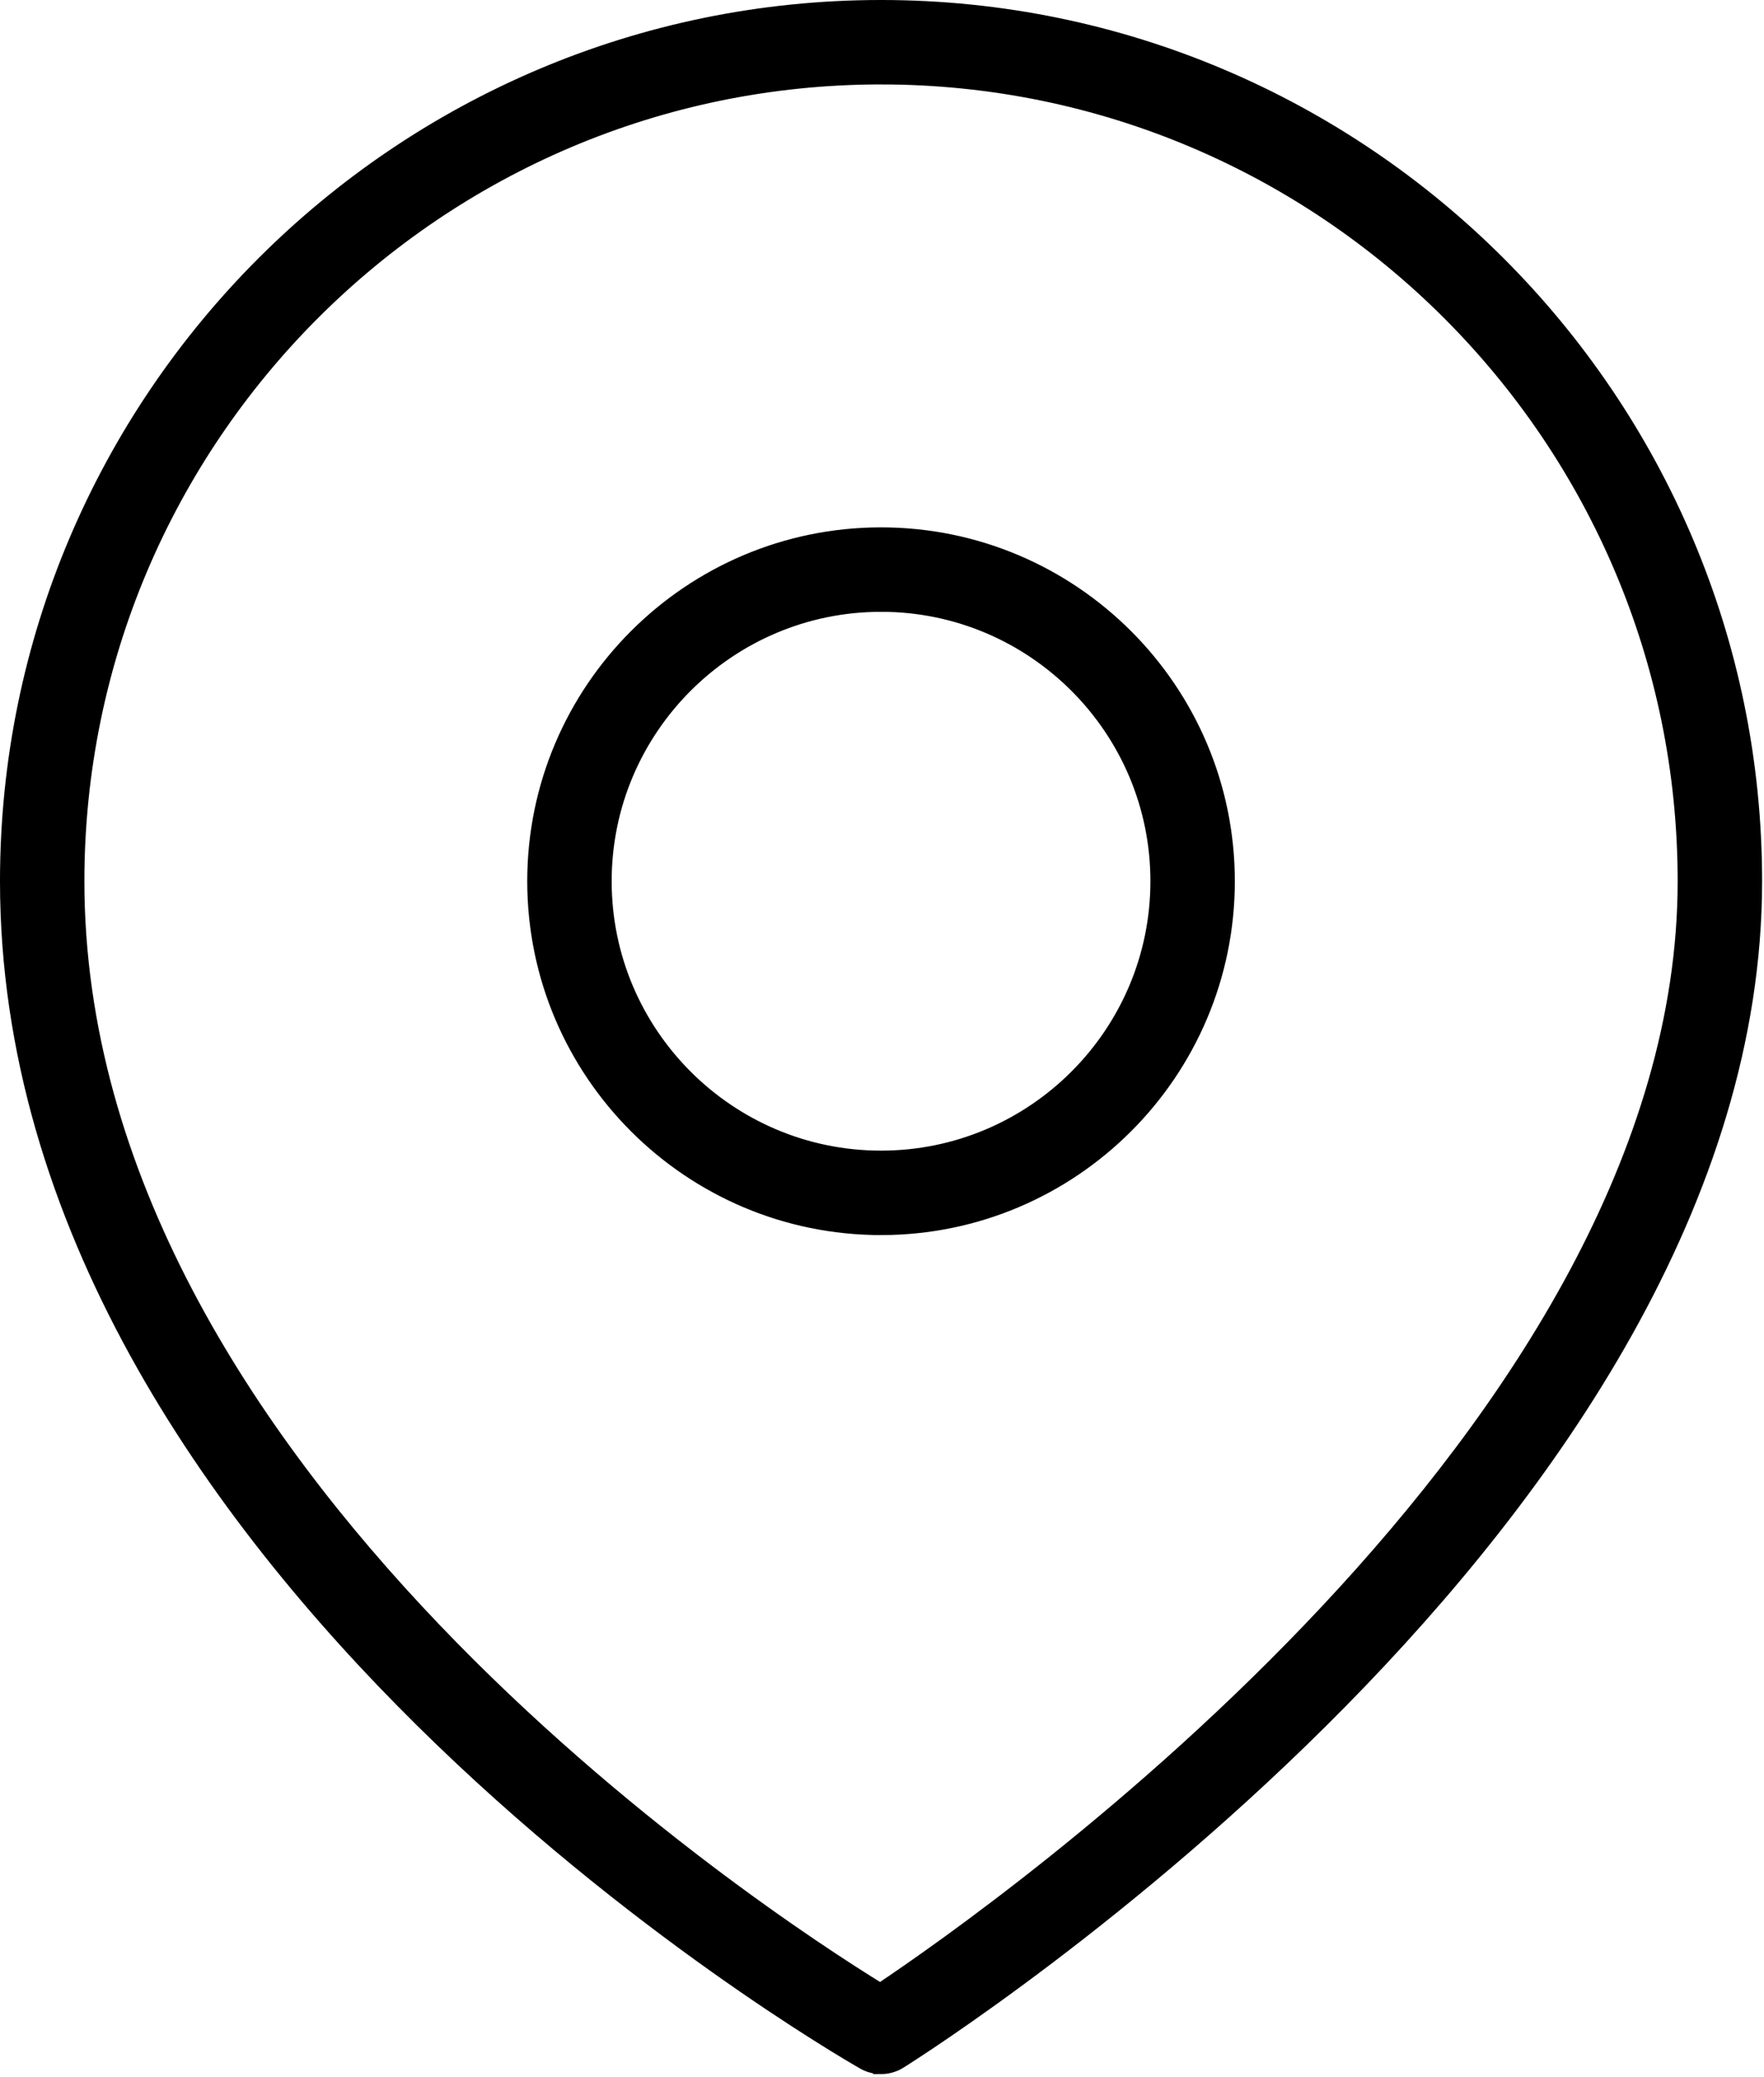 <svg width="316" height="372" viewBox="0 0 316 372" xmlns="http://www.w3.org/2000/svg"><title>Page 1</title><g fill="none" fill-rule="evenodd"><path d="M157.827 108.16c-27.39 0-49.672 22.28-49.672 49.667 0 27.39 22.282 49.672 49.672 49.672 27.39 0 49.672-22.283 49.672-49.673 0-27.386-22.283-49.668-49.673-49.668m0 111.627c-34.165 0-61.96-27.795-61.96-61.96s27.795-61.956 61.96-61.956 61.96 27.796 61.96 61.957c0 34.16-27.795 61.96-61.96 61.96m0-206.082C78.357 13.705 13.7 78.36 13.7 157.83c0 105.637 122.484 185.616 143.98 198.833 21.34-14.258 144.27-100.7 144.27-198.832.003-79.47-64.652-144.125-144.123-144.125m0 356.352c-1.053 0-2.105-.27-3.047-.81-6.263-3.58-153.363-89.044-153.363-211.42-.004-86.245 70.165-156.41 156.41-156.41 86.245 0 156.414 70.165 156.414 156.414 0 113.718-146.886 207.357-153.144 211.285-.996.627-2.134.942-3.27.942" fill="#000"/><path d="M157.827 108.16c-27.39 0-49.672 22.28-49.672 49.667 0 27.39 22.282 49.672 49.672 49.672 27.39 0 49.672-22.283 49.672-49.673 0-27.386-22.283-49.668-49.673-49.668zm0 111.627c-34.165 0-61.96-27.795-61.96-61.96s27.795-61.956 61.96-61.956 61.96 27.796 61.96 61.957c0 34.16-27.795 61.96-61.96 61.96zm0-206.082C78.357 13.705 13.7 78.36 13.7 157.83c0 105.637 122.484 185.616 143.98 198.833 21.34-14.258 144.27-100.7 144.27-198.832.003-79.47-64.652-144.125-144.123-144.125zm0 356.352c-1.053 0-2.105-.27-3.047-.81-6.263-3.58-153.363-89.044-153.363-211.42-.004-86.245 70.165-156.41 156.41-156.41 86.245 0 156.414 70.165 156.414 156.414 0 113.718-146.886 207.357-153.144 211.285-.996.627-2.134.942-3.27.942z" stroke="#000" stroke-width="2.835"/></g></svg>